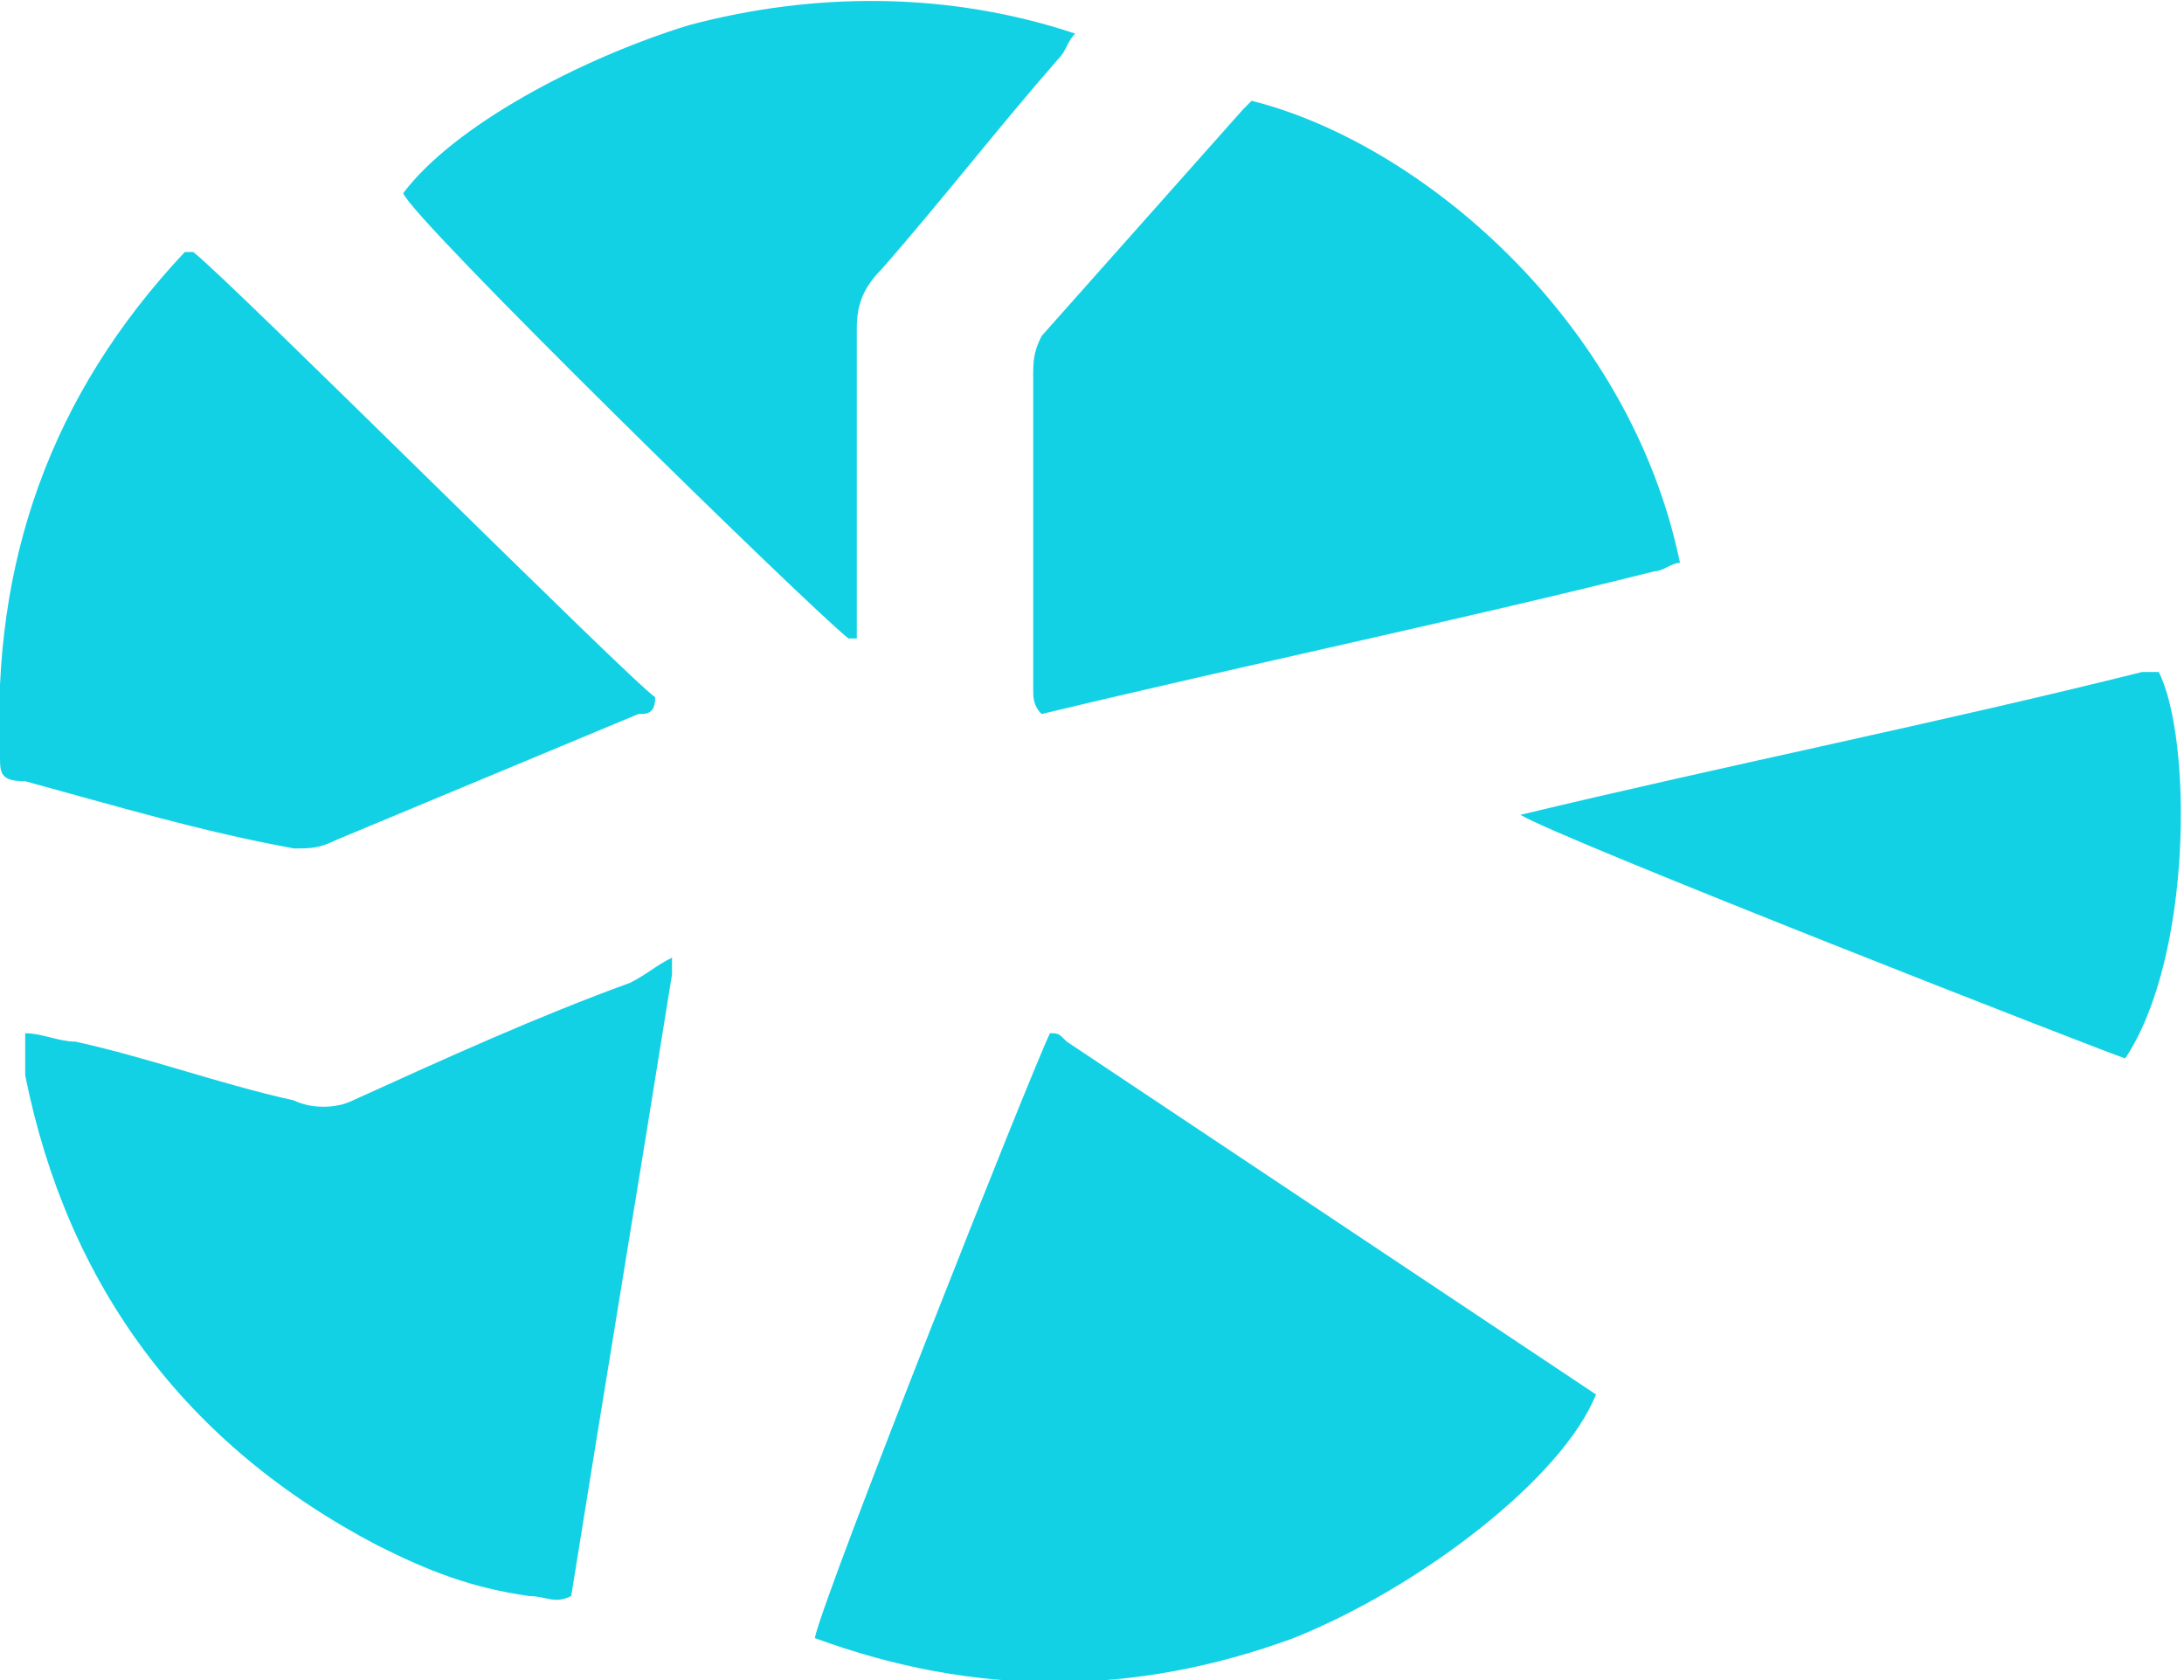 <?xml version="1.0" encoding="utf-8"?>
<!-- Generator: Adobe Illustrator 21.1.0, SVG Export Plug-In . SVG Version: 6.00 Build 0)  -->
<svg version="1.1" id="Layer_1" xmlns="http://www.w3.org/2000/svg" xmlns:xlink="http://www.w3.org/1999/xlink" x="0px" y="0px"
	 viewBox="0 0 26 20" style="enable-background:new 0 0 26 20;" xml:space="preserve">
<style type="text/css">
	.st0{fill:#12D1E5;}
</style>
<g>
	<g>
		<path class="st0" d="M12.5,12.3c-0.2,0.4-2.7,6.7-2.8,7.2c1.9,0.7,3.8,0.7,5.7,0c1.5-0.6,3.2-1.9,3.6-2.9
			c-2.1-1.4-4.2-2.8-6.3-4.2C12.6,12.3,12.6,12.3,12.5,12.3z M12.3,4.5c0,1.2,0,2.5,0,3.7c0,0.1,0,0.2,0.1,0.3
			c2.5-0.6,4.9-1.1,7.3-1.7c0.1,0,0.2-0.1,0.3-0.1c-0.6-2.9-3.1-5-5.1-5.5c0,0-0.1,0.1-0.1,0.1C14,2.2,13.2,3.1,12.4,4
			C12.3,4.2,12.3,4.3,12.3,4.5z M7.5,11.7c-1.1,0.4-2.2,0.9-3.3,1.4c-0.2,0.1-0.5,0.1-0.7,0c-0.9-0.2-1.7-0.5-2.6-0.7
			c-0.2,0-0.4-0.1-0.6-0.1c0,0.1,0,0.2,0,0.2c0,0.1,0,0.2,0,0.3c0.5,2.5,1.9,4.4,4.2,5.6c0.6,0.3,1.1,0.5,1.8,0.6
			c0.2,0,0.3,0.1,0.5,0c0.4-2.5,0.8-4.9,1.2-7.4c0,0,0-0.1,0-0.2C7.8,11.5,7.7,11.6,7.5,11.7z M3.5,10.1c0.2,0,0.3,0,0.5-0.1
			c1.2-0.5,2.4-1,3.6-1.5c0.1,0,0.2,0,0.2-0.2C7.5,8.1,2.7,3.3,2.3,3c0,0-0.1,0-0.1,0C0.6,4.7-0.1,6.7,0,9c0,0.2,0,0.3,0.3,0.3
			C1.4,9.6,2.4,9.9,3.5,10.1z M10.1,7.6c0,0,0.1,0,0.1,0c0-0.1,0-0.3,0-0.4c0-1.1,0-2.2,0-3.3c0-0.3,0.1-0.5,0.3-0.7
			c0.7-0.8,1.4-1.7,2.1-2.5c0.1-0.1,0.1-0.2,0.2-0.3c-1.5-0.5-3.1-0.5-4.6-0.1c-1.3,0.4-2.8,1.2-3.4,2C4.9,2.6,9.6,7.2,10.1,7.6z
			 M25.7,8c-0.1,0-0.1,0-0.2,0c-2.4,0.6-4.9,1.1-7.4,1.7c0.5,0.3,6.9,2.8,7.2,2.9C26.1,11.4,26.1,8.8,25.7,8z"/>
	</g>
</g>
</svg>
